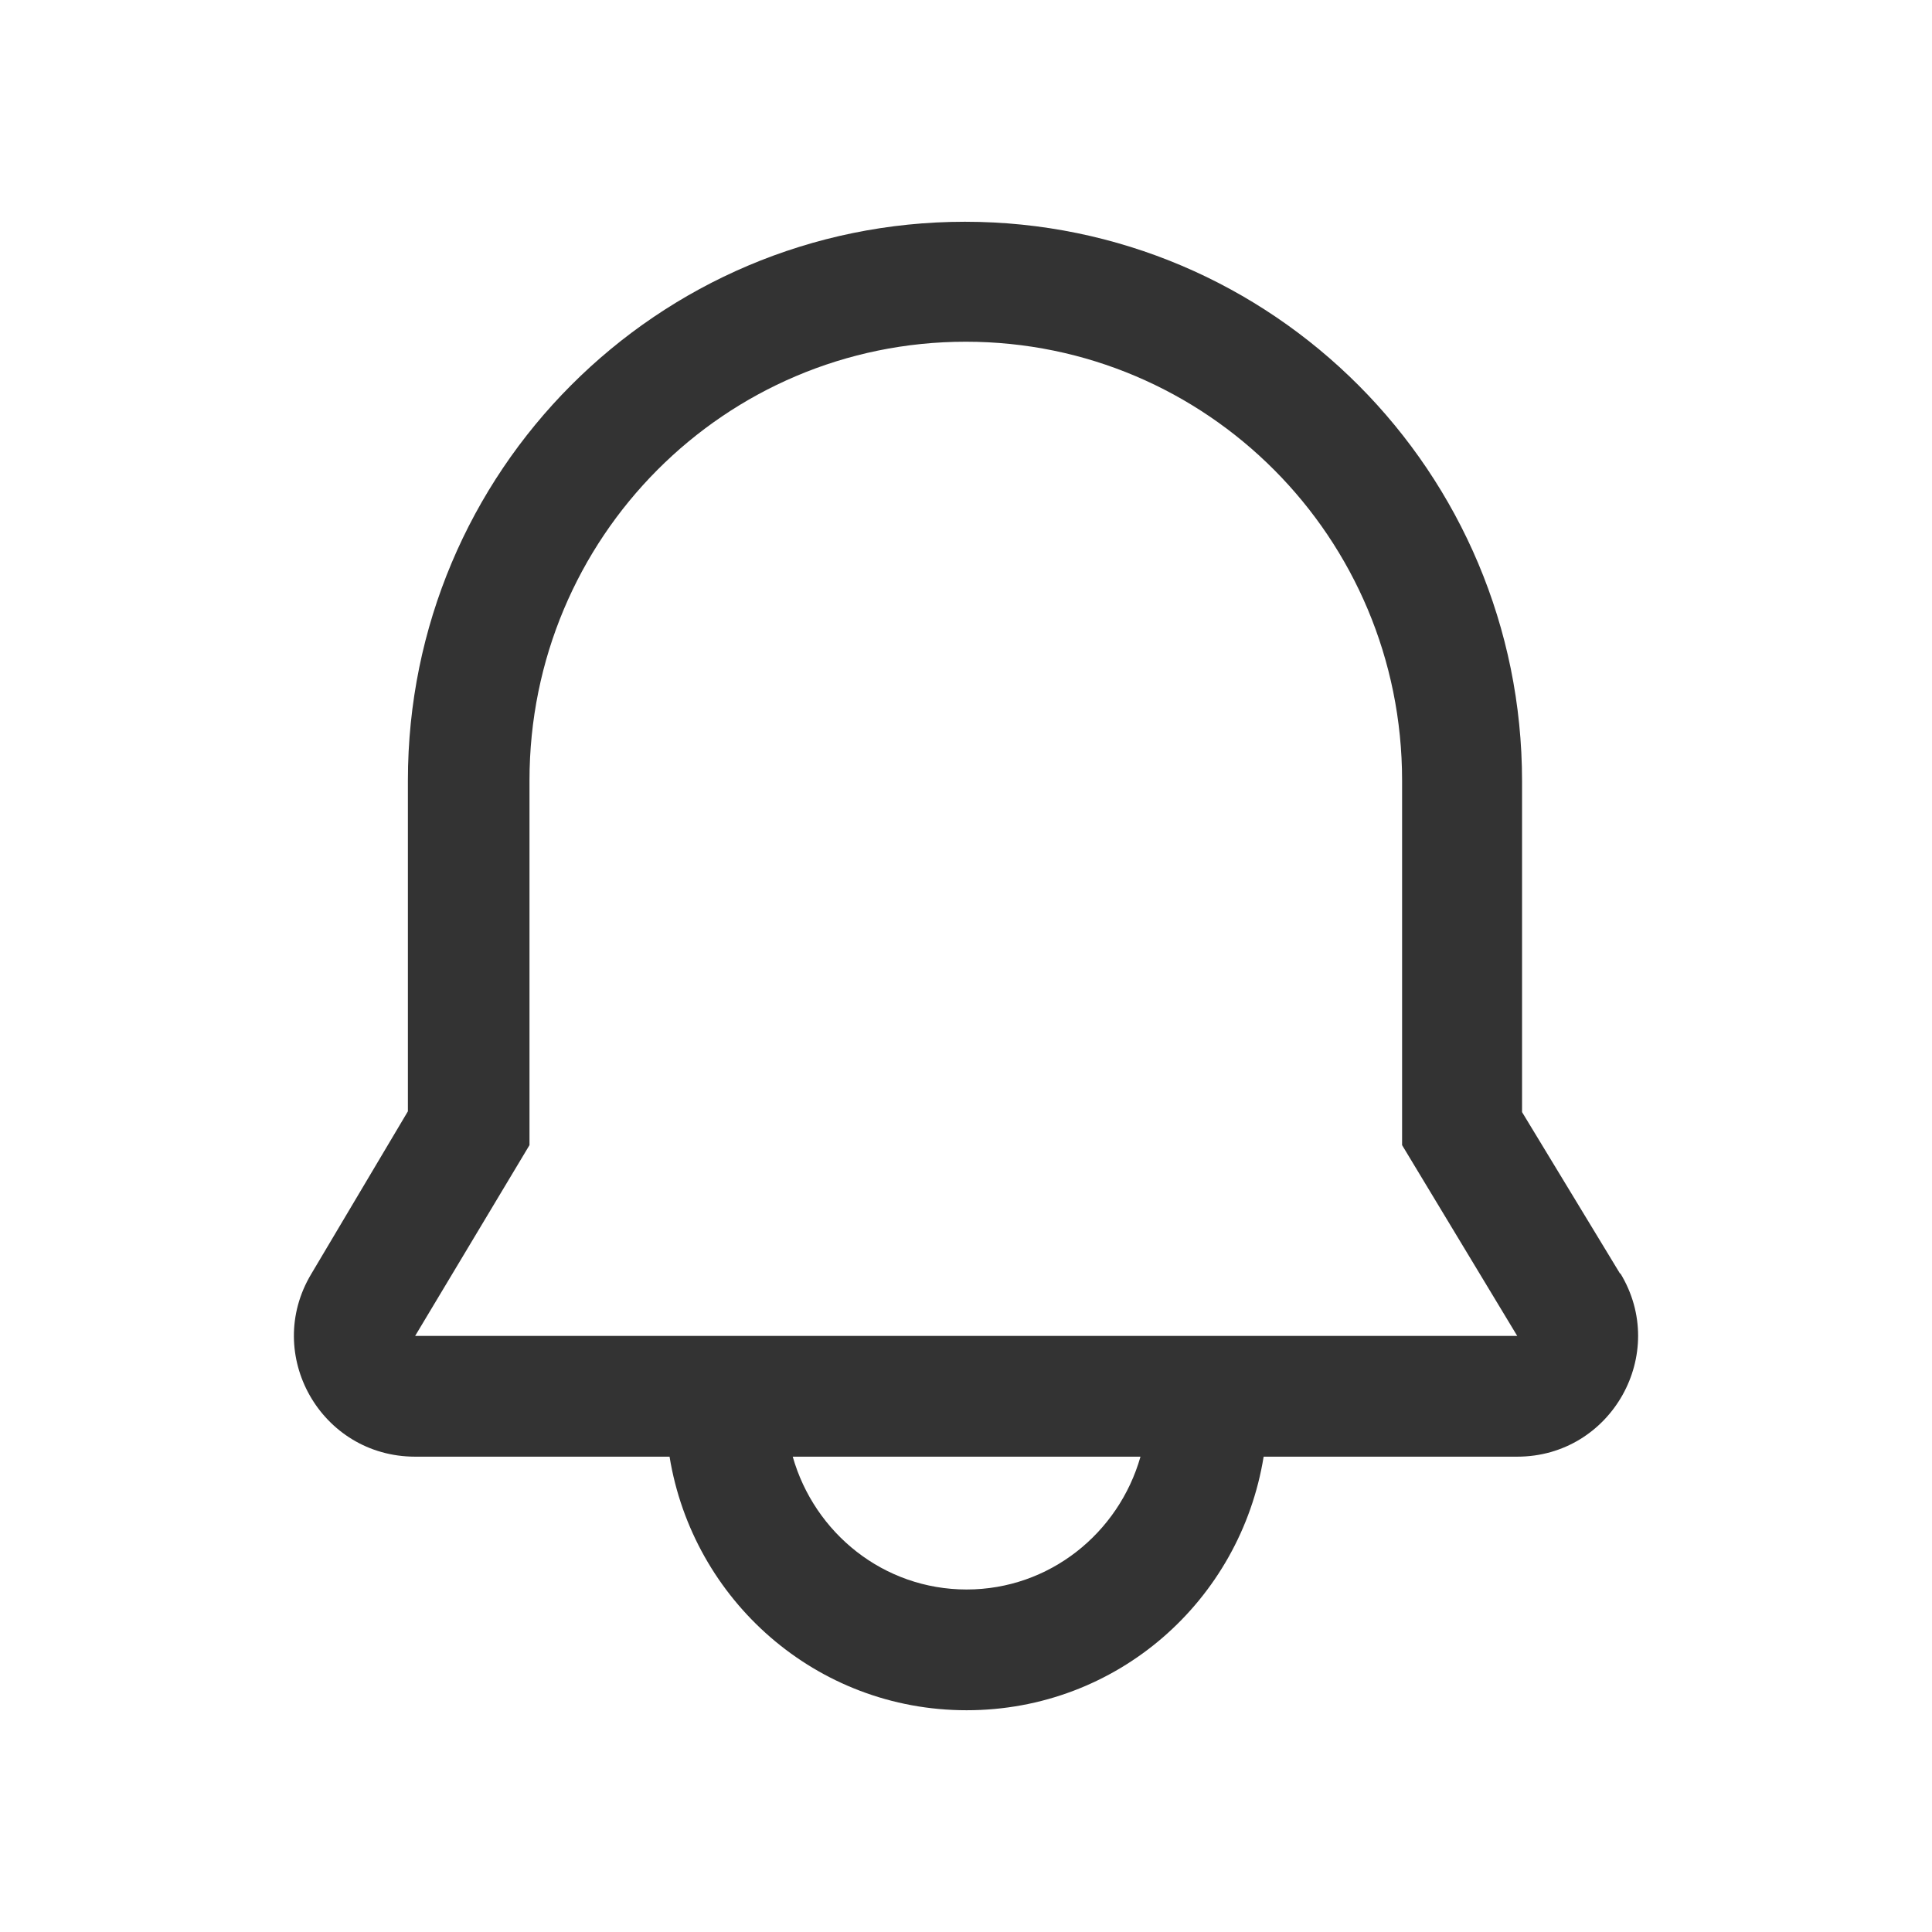 <svg width="32" height="32" viewBox="0 0 32 32" fill="none" xmlns="http://www.w3.org/2000/svg">
<g id="alert/ic_notification">
<path id="icon" fill-rule="evenodd" clip-rule="evenodd" d="M26.836 21.1L25.21 18.42V12.94C25.21 7.82 21.076 3.673 15.983 3.673C10.89 3.673 6.756 7.807 6.756 12.927V18.407L5.156 21.1C4.356 22.433 5.316 24.127 6.876 24.127H11.09C11.476 26.5 13.516 28.327 16.01 28.327C18.503 28.327 20.543 26.513 20.93 24.127H25.13C26.69 24.127 27.65 22.42 26.836 21.087V21.1ZM16.01 26.327C14.636 26.327 13.49 25.393 13.13 24.127H18.89C18.53 25.393 17.383 26.327 16.01 26.327ZM6.876 22.127L8.77 18.967V12.927C8.77 8.9 12.01 5.66 15.996 5.66C19.983 5.66 23.223 8.9 23.223 12.927V18.967L25.13 22.127H6.863H6.876Z" fill="#333333"/>
</g>
</svg>
